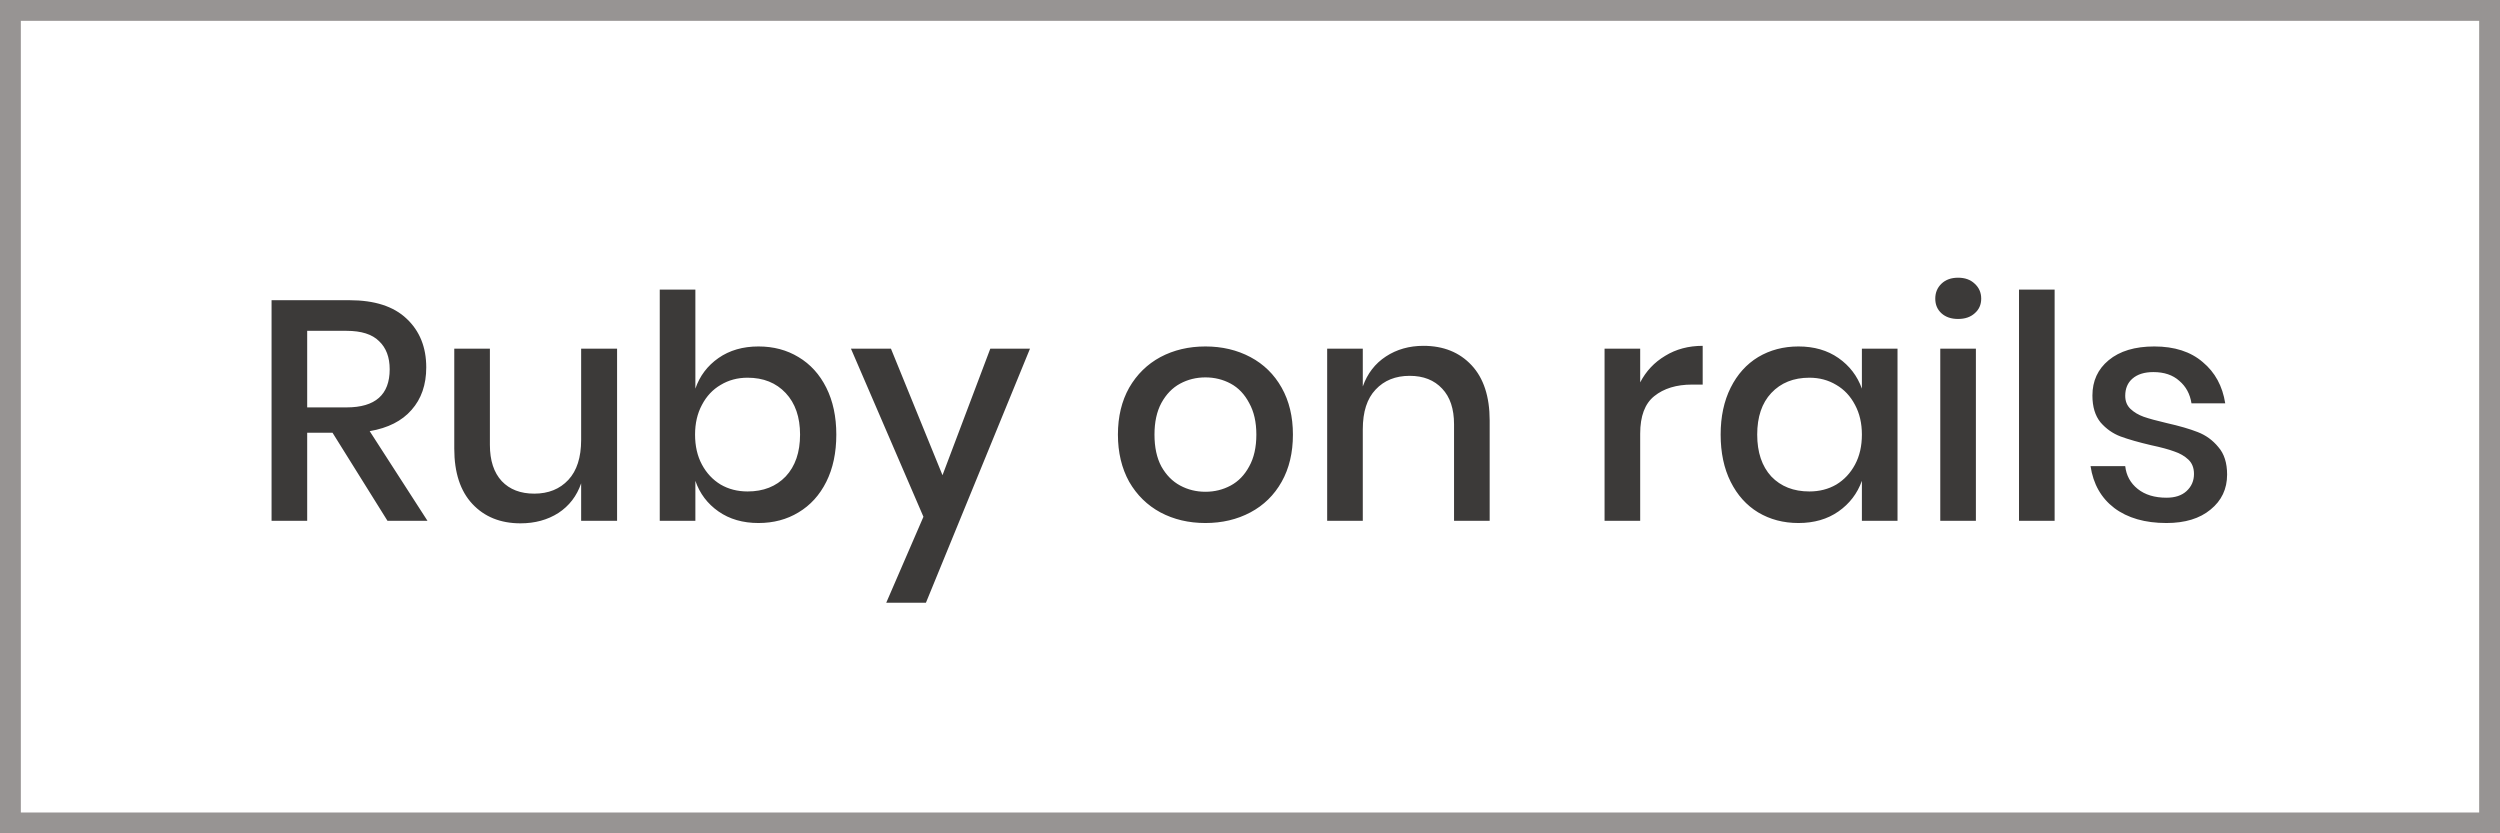 <svg width="120" height="40" viewBox="0 0 120 40" fill="none" xmlns="http://www.w3.org/2000/svg">
<path d="M18.6 25L15.96 20.77H14.745V25H13.035V14.41H16.77C17.98 14.41 18.895 14.705 19.515 15.295C20.145 15.885 20.46 16.665 20.46 17.635C20.46 18.465 20.225 19.145 19.755 19.675C19.295 20.205 18.625 20.545 17.745 20.695L20.52 25H18.6ZM14.745 19.555H16.635C18.015 19.555 18.705 18.945 18.705 17.725C18.705 17.145 18.535 16.695 18.195 16.375C17.865 16.045 17.345 15.88 16.635 15.88H14.745V19.555ZM29.62 16.735V25H27.895V23.2C27.685 23.81 27.32 24.285 26.8 24.625C26.28 24.955 25.675 25.12 24.985 25.12C24.025 25.12 23.255 24.81 22.675 24.19C22.095 23.57 21.805 22.685 21.805 21.535V16.735H23.515V21.355C23.515 22.105 23.705 22.685 24.085 23.095C24.465 23.495 24.985 23.695 25.645 23.695C26.325 23.695 26.87 23.475 27.28 23.035C27.69 22.595 27.895 21.955 27.895 21.115V16.735H29.62ZM36.408 16.63C37.128 16.63 37.768 16.8 38.328 17.14C38.898 17.48 39.343 17.97 39.663 18.61C39.983 19.25 40.143 20 40.143 20.86C40.143 21.73 39.983 22.485 39.663 23.125C39.343 23.765 38.898 24.255 38.328 24.595C37.768 24.935 37.128 25.105 36.408 25.105C35.658 25.105 35.018 24.92 34.488 24.55C33.958 24.18 33.588 23.69 33.378 23.08V25H31.668V13.9H33.378V18.655C33.588 18.045 33.958 17.555 34.488 17.185C35.018 16.815 35.658 16.63 36.408 16.63ZM35.883 18.13C35.403 18.13 34.973 18.245 34.593 18.475C34.213 18.695 33.913 19.015 33.693 19.435C33.473 19.845 33.363 20.32 33.363 20.86C33.363 21.41 33.473 21.89 33.693 22.3C33.913 22.71 34.213 23.03 34.593 23.26C34.973 23.48 35.403 23.59 35.883 23.59C36.643 23.59 37.253 23.35 37.713 22.87C38.173 22.38 38.403 21.71 38.403 20.86C38.403 20.02 38.173 19.355 37.713 18.865C37.253 18.375 36.643 18.13 35.883 18.13ZM42.765 16.735L45.24 22.81L47.535 16.735H49.44L44.445 28.93H42.54L44.325 24.805L40.845 16.735H42.765ZM57.86 16.63C58.66 16.63 59.38 16.8 60.02 17.14C60.66 17.48 61.16 17.97 61.52 18.61C61.88 19.25 62.06 20 62.06 20.86C62.06 21.73 61.88 22.485 61.52 23.125C61.16 23.765 60.66 24.255 60.02 24.595C59.38 24.935 58.66 25.105 57.86 25.105C57.06 25.105 56.34 24.935 55.7 24.595C55.07 24.255 54.57 23.765 54.2 23.125C53.84 22.475 53.66 21.72 53.66 20.86C53.66 20 53.84 19.25 54.2 18.61C54.57 17.97 55.07 17.48 55.7 17.14C56.34 16.8 57.06 16.63 57.86 16.63ZM57.86 18.115C57.42 18.115 57.015 18.215 56.645 18.415C56.275 18.615 55.975 18.925 55.745 19.345C55.525 19.755 55.415 20.26 55.415 20.86C55.415 21.47 55.525 21.98 55.745 22.39C55.975 22.8 56.275 23.105 56.645 23.305C57.015 23.505 57.42 23.605 57.86 23.605C58.3 23.605 58.705 23.505 59.075 23.305C59.445 23.105 59.74 22.8 59.96 22.39C60.19 21.98 60.305 21.47 60.305 20.86C60.305 20.26 60.19 19.755 59.96 19.345C59.74 18.925 59.445 18.615 59.075 18.415C58.705 18.215 58.3 18.115 57.86 18.115ZM68.324 16.6C69.284 16.6 70.054 16.91 70.634 17.53C71.214 18.15 71.504 19.035 71.504 20.185V25H69.794V20.365C69.794 19.625 69.604 19.055 69.224 18.655C68.844 18.245 68.324 18.04 67.664 18.04C66.984 18.04 66.439 18.26 66.029 18.7C65.619 19.13 65.414 19.765 65.414 20.605V25H63.704V16.735H65.414V18.55C65.634 17.93 66.004 17.45 66.524 17.11C67.044 16.77 67.644 16.6 68.324 16.6ZM78.729 18.355C79.009 17.815 79.409 17.39 79.929 17.08C80.449 16.76 81.049 16.6 81.729 16.6V18.46H81.219C80.469 18.46 79.864 18.645 79.404 19.015C78.954 19.375 78.729 19.975 78.729 20.815V25H77.019V16.735H78.729V18.355ZM86.326 16.63C87.076 16.63 87.716 16.815 88.246 17.185C88.776 17.555 89.151 18.045 89.371 18.655V16.735H91.081V25H89.371V23.08C89.151 23.69 88.776 24.18 88.246 24.55C87.716 24.92 87.076 25.105 86.326 25.105C85.606 25.105 84.961 24.935 84.391 24.595C83.831 24.255 83.391 23.765 83.071 23.125C82.751 22.485 82.591 21.73 82.591 20.86C82.591 20 82.751 19.25 83.071 18.61C83.391 17.97 83.831 17.48 84.391 17.14C84.961 16.8 85.606 16.63 86.326 16.63ZM86.851 18.13C86.091 18.13 85.481 18.375 85.021 18.865C84.571 19.345 84.346 20.01 84.346 20.86C84.346 21.71 84.571 22.38 85.021 22.87C85.481 23.35 86.091 23.59 86.851 23.59C87.331 23.59 87.761 23.48 88.141 23.26C88.521 23.03 88.821 22.71 89.041 22.3C89.261 21.89 89.371 21.41 89.371 20.86C89.371 20.32 89.261 19.845 89.041 19.435C88.821 19.015 88.521 18.695 88.141 18.475C87.761 18.245 87.331 18.13 86.851 18.13ZM92.893 14.335C92.893 14.045 92.993 13.805 93.193 13.615C93.393 13.425 93.658 13.33 93.988 13.33C94.318 13.33 94.583 13.425 94.783 13.615C94.993 13.805 95.098 14.045 95.098 14.335C95.098 14.625 94.993 14.86 94.783 15.04C94.583 15.22 94.318 15.31 93.988 15.31C93.658 15.31 93.393 15.22 93.193 15.04C92.993 14.86 92.893 14.625 92.893 14.335ZM94.843 16.735V25H93.133V16.735H94.843ZM98.622 13.9V25H96.912V13.9H98.622ZM103.406 16.63C104.376 16.63 105.151 16.88 105.731 17.38C106.321 17.87 106.681 18.53 106.811 19.36H105.191C105.121 18.91 104.926 18.55 104.606 18.28C104.296 18 103.881 17.86 103.361 17.86C102.931 17.86 102.596 17.965 102.356 18.175C102.126 18.375 102.011 18.65 102.011 19C102.011 19.26 102.096 19.47 102.266 19.63C102.436 19.79 102.646 19.915 102.896 20.005C103.156 20.095 103.521 20.195 103.991 20.305C104.611 20.445 105.111 20.59 105.491 20.74C105.881 20.89 106.211 21.13 106.481 21.46C106.761 21.78 106.901 22.22 106.901 22.78C106.901 23.47 106.636 24.03 106.106 24.46C105.586 24.89 104.881 25.105 103.991 25.105C102.961 25.105 102.126 24.865 101.486 24.385C100.856 23.905 100.476 23.235 100.346 22.375H102.011C102.061 22.825 102.261 23.19 102.611 23.47C102.961 23.75 103.421 23.89 103.991 23.89C104.401 23.89 104.721 23.785 104.951 23.575C105.191 23.355 105.311 23.08 105.311 22.75C105.311 22.46 105.221 22.23 105.041 22.06C104.861 21.89 104.636 21.76 104.366 21.67C104.096 21.57 103.726 21.47 103.256 21.37C102.656 21.23 102.166 21.09 101.786 20.95C101.416 20.81 101.096 20.585 100.826 20.275C100.566 19.955 100.436 19.525 100.436 18.985C100.436 18.285 100.696 17.72 101.216 17.29C101.746 16.85 102.476 16.63 103.406 16.63Z" fill="#3C3A39"/>
<rect x="0.5" y="0.5" width="119" height="39" stroke="#979493"/>
</svg>
